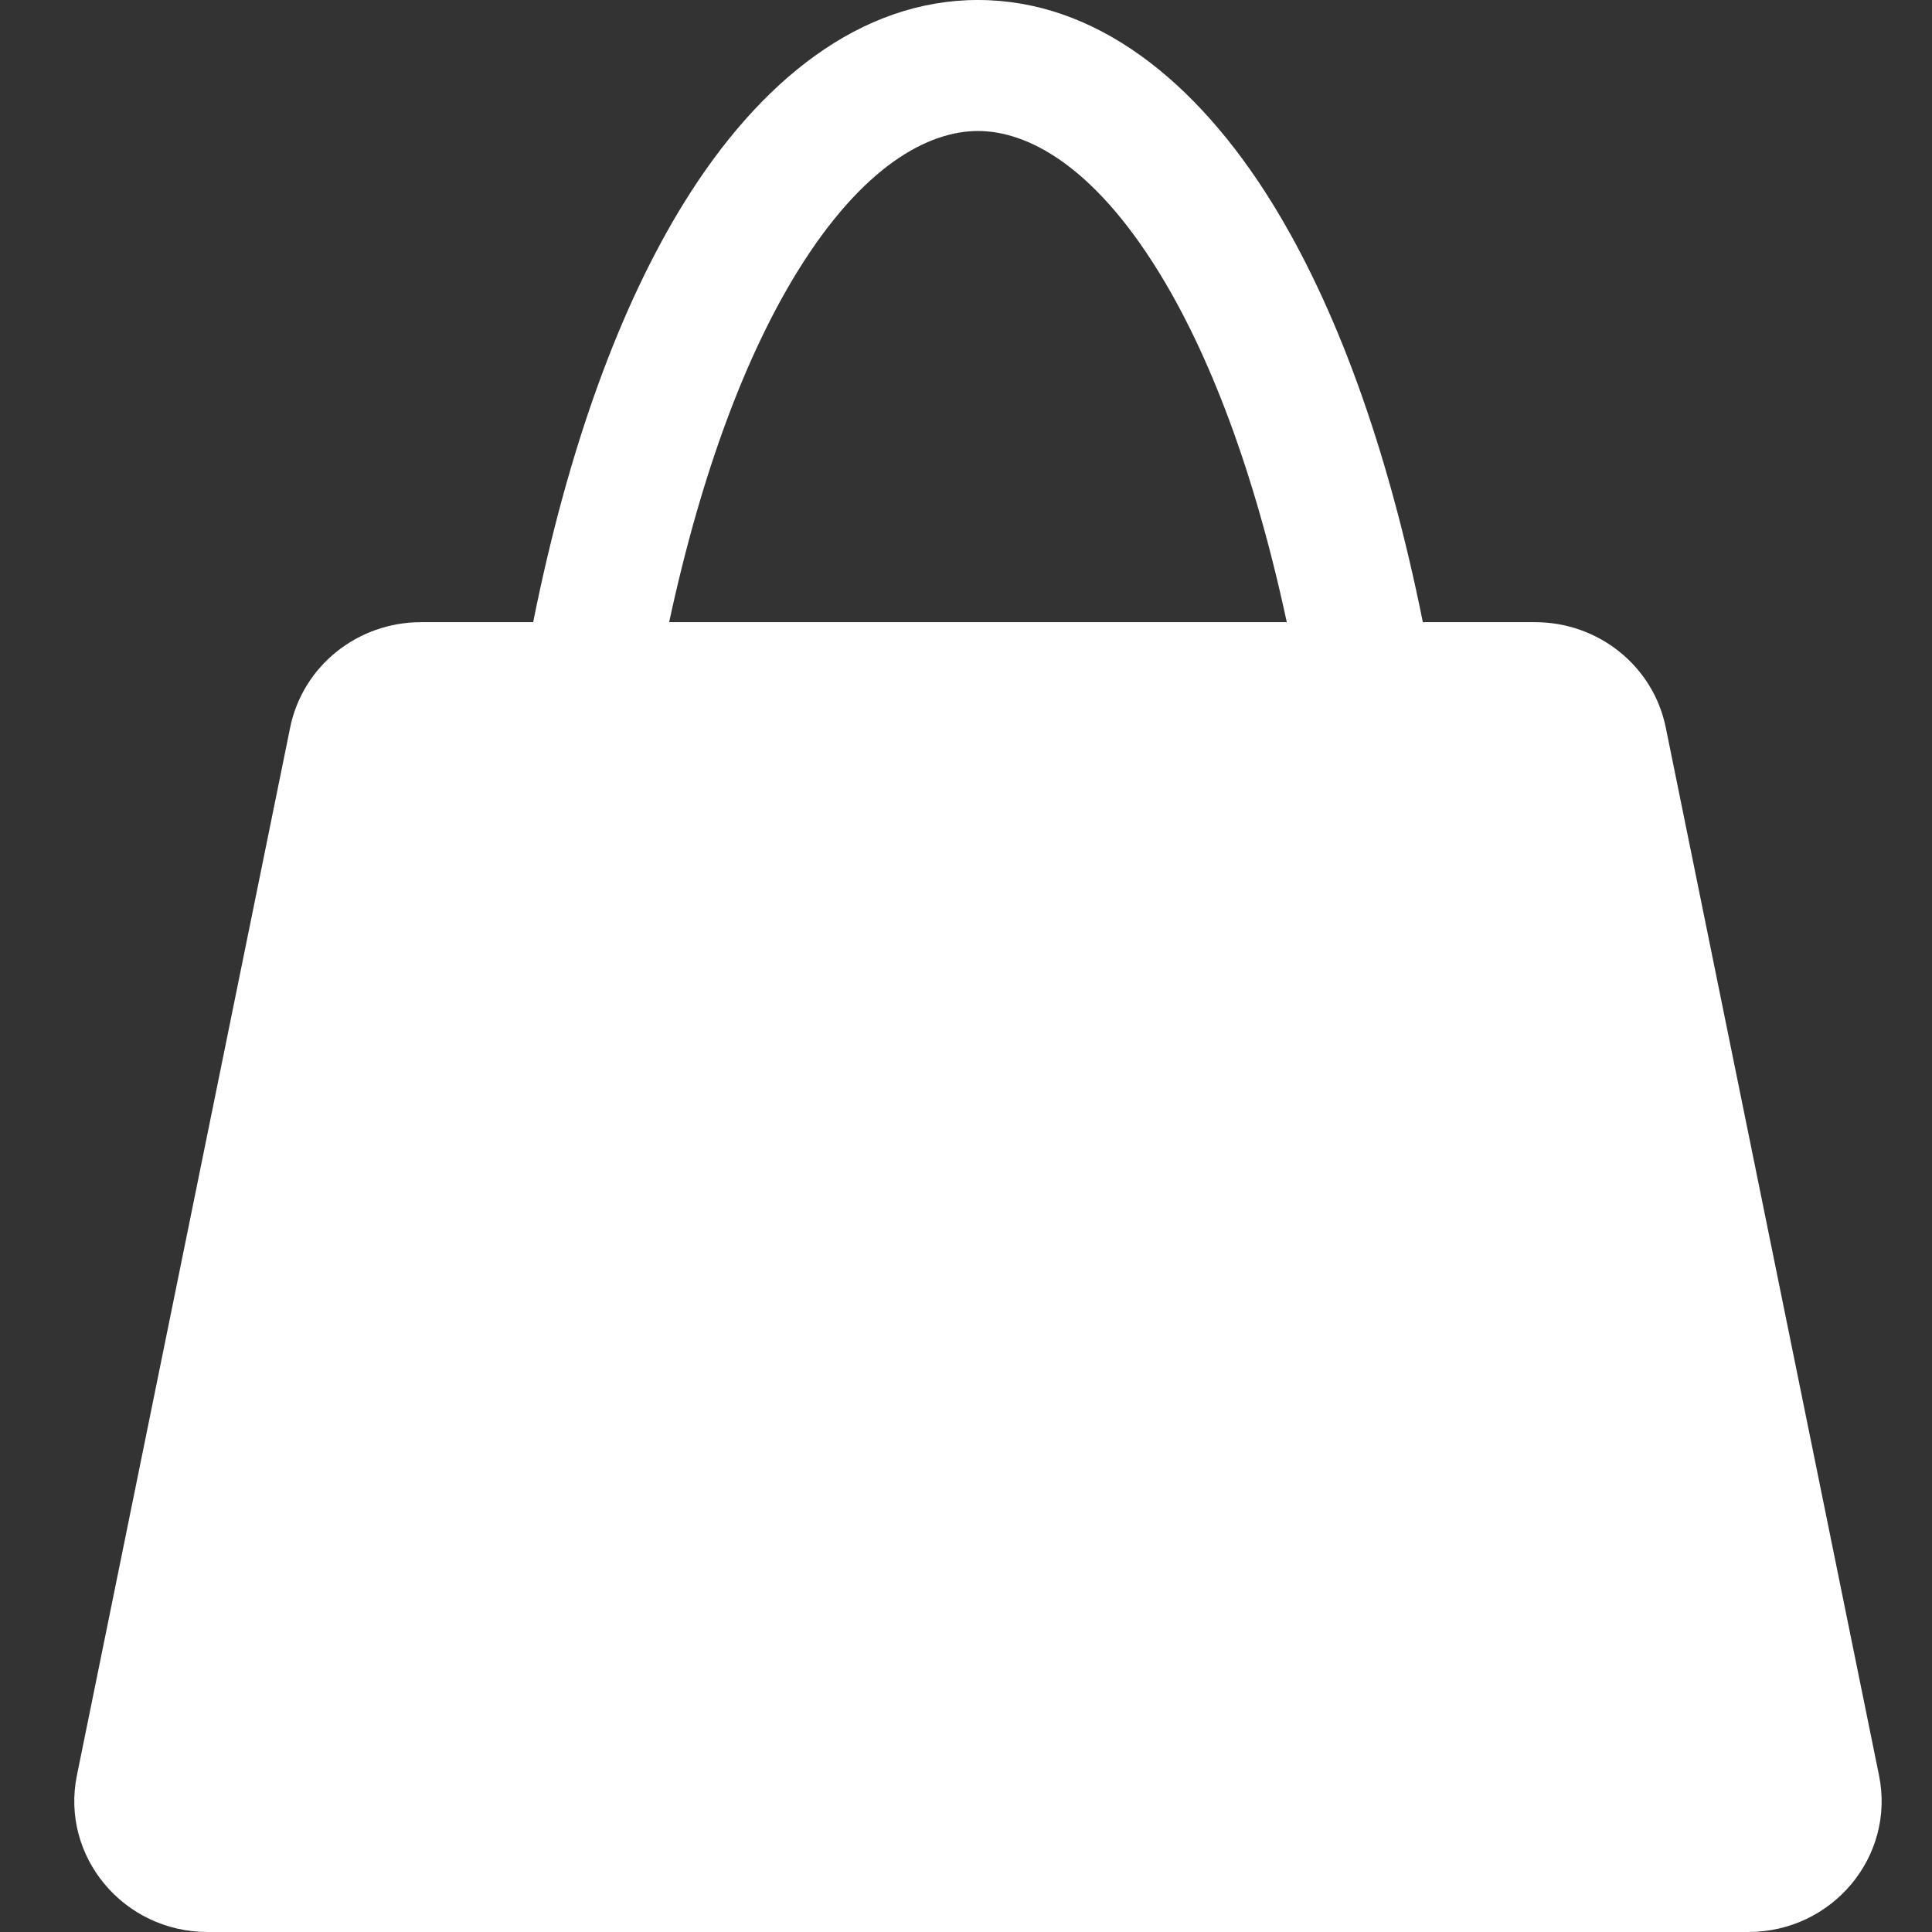 <svg width="26" height="26" viewBox="0 0 26 26" fill="none" xmlns="http://www.w3.org/2000/svg">
<rect x="0" y="0" width="26" height="26" fill="#333333" stroke="none"/>
<path fill-rule="evenodd" clip-rule="evenodd" d="M7.175 8.373C7.651 6.001 8.35 4.114 9.2 2.737C10.224 1.079 11.584 -2.10655e-05 13.161 3.07812e-10C14.738 2.10661e-05 16.098 1.079 17.123 2.737C17.973 4.114 18.671 6.001 19.148 8.373H20.659C21.514 8.373 22.25 8.966 22.417 9.79L25.287 23.892C25.509 24.982 24.66 26 23.528 26H2.794C1.662 26 0.813 24.982 1.035 23.892L3.905 9.79C4.073 8.966 4.809 8.373 5.664 8.373H7.175ZM9.005 8.373C9.449 6.311 10.058 4.745 10.733 3.652C11.614 2.226 12.496 1.763 13.161 1.763C13.826 1.763 14.708 2.226 15.589 3.652C16.265 4.745 16.874 6.311 17.317 8.373H9.005Z" fill="white"/>
</svg>
